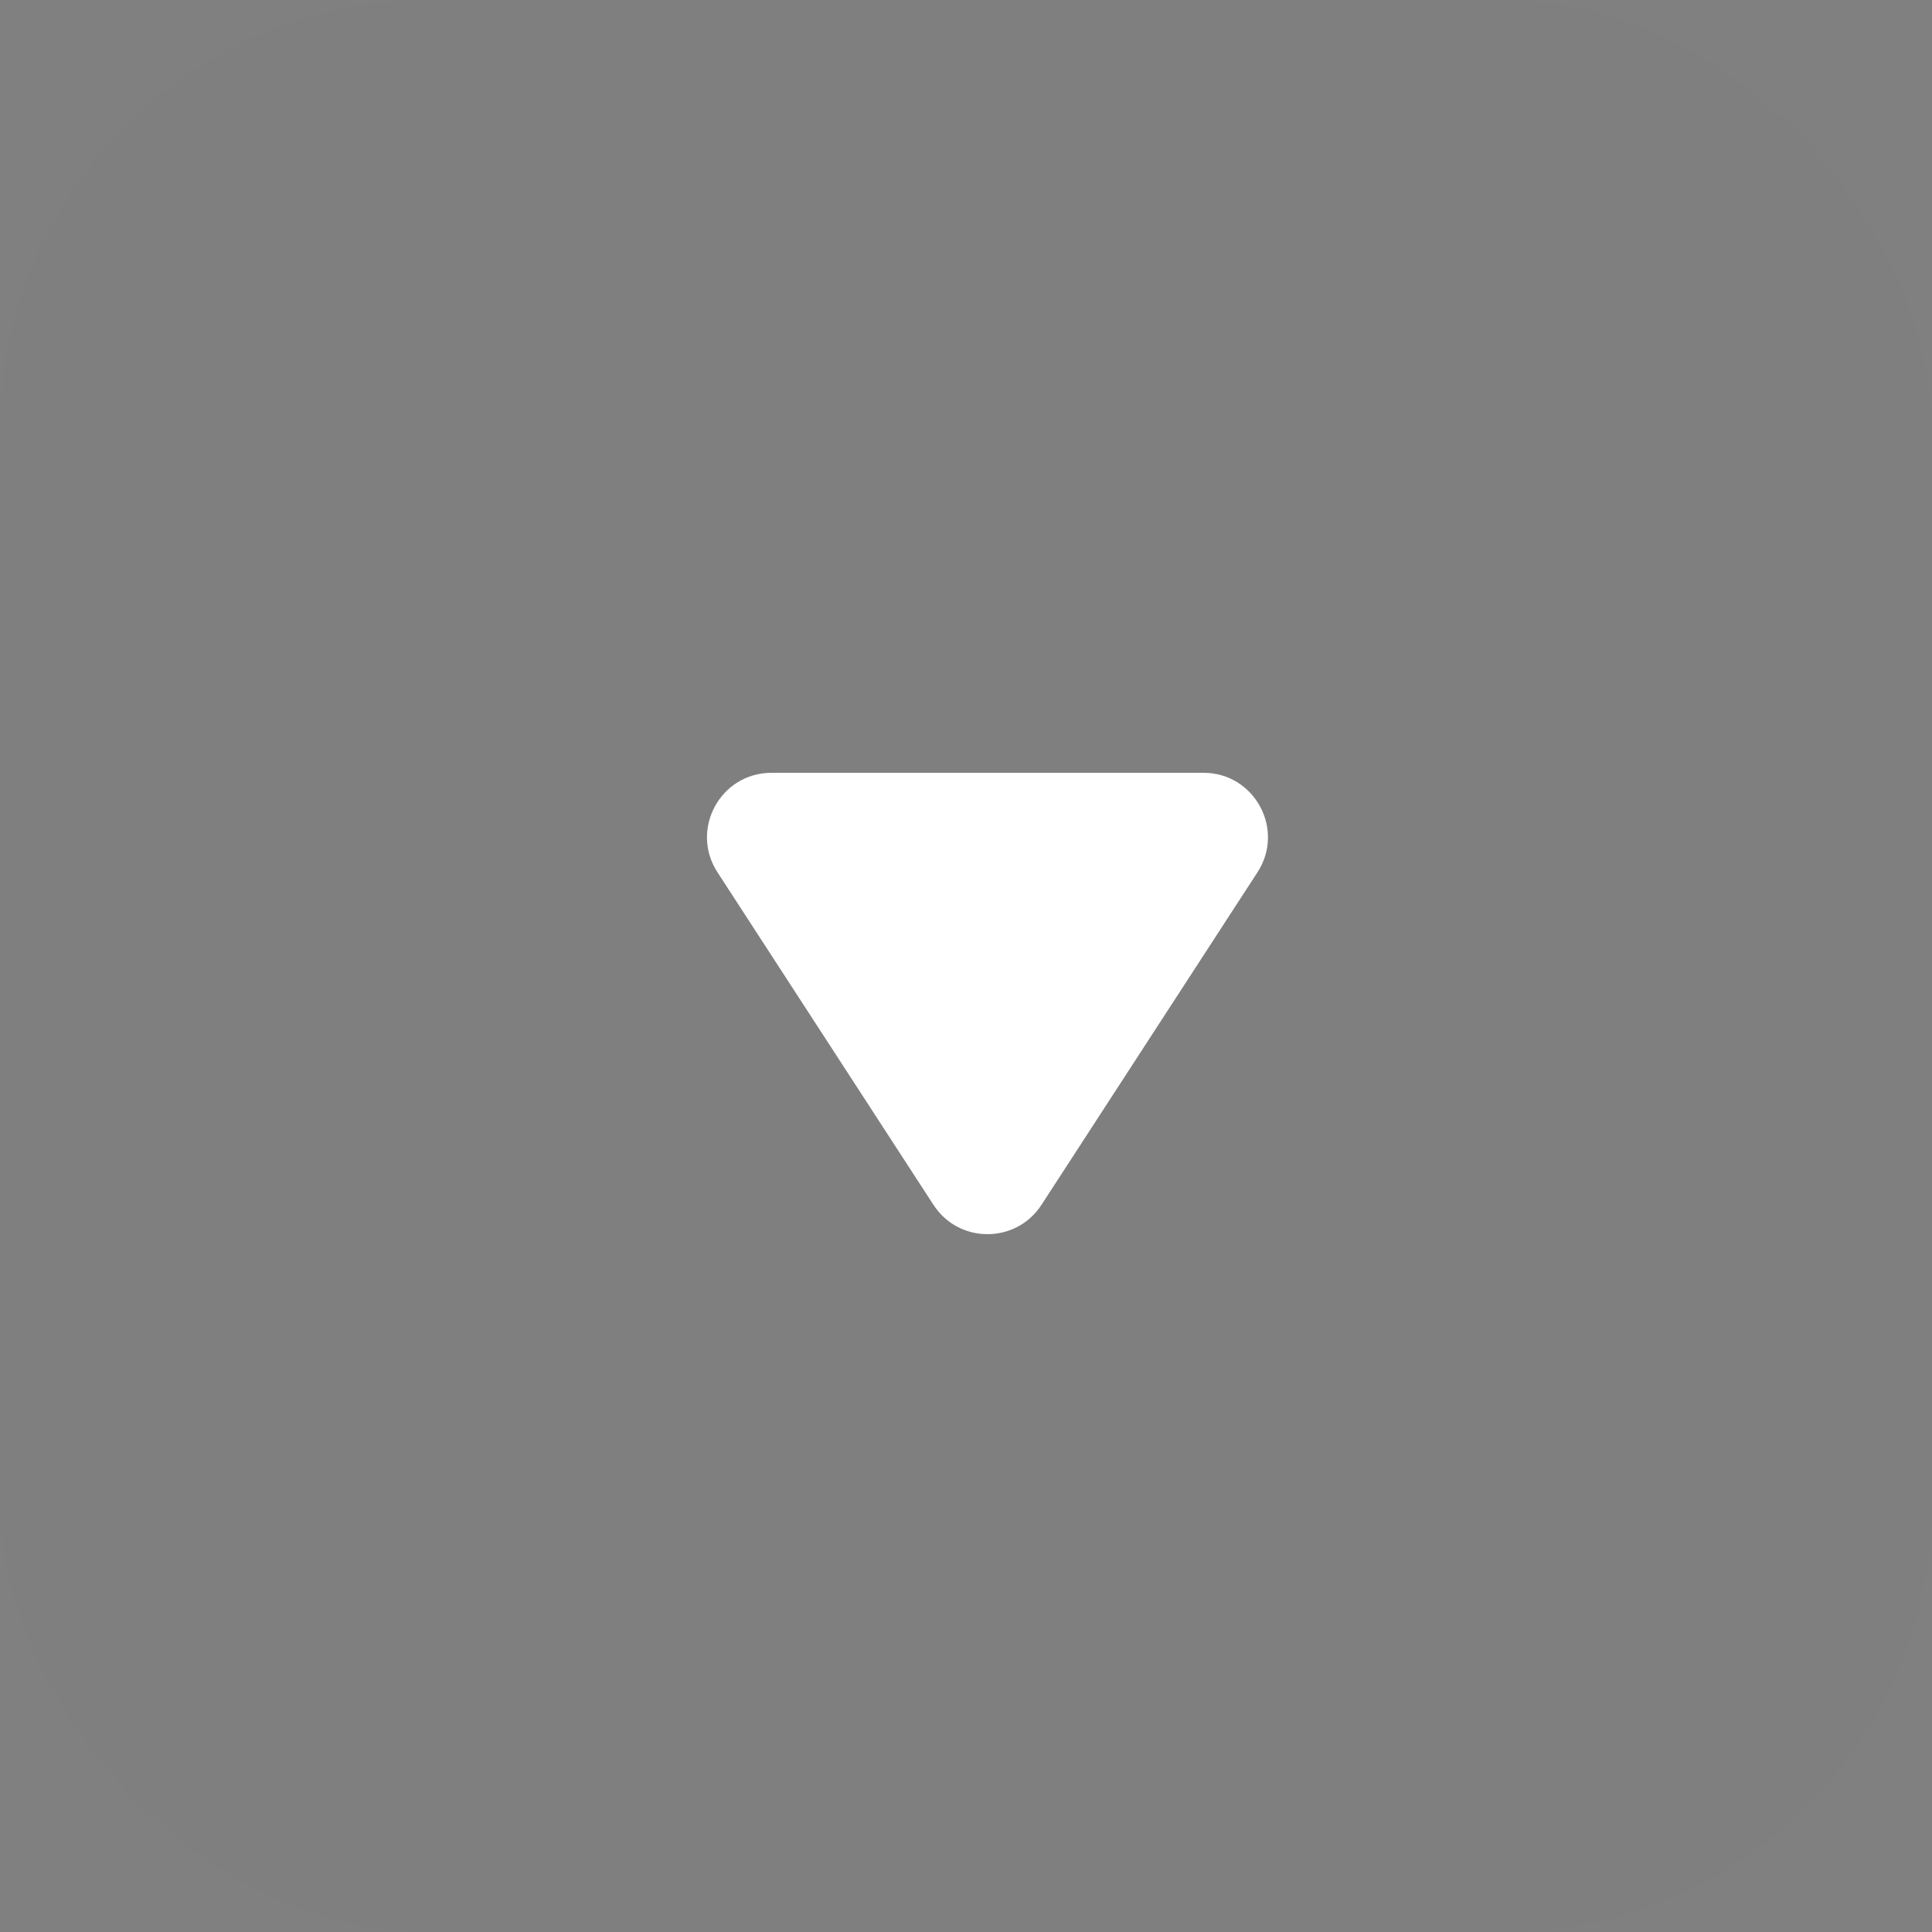 <svg width="45" height="45" viewBox="0 0 45 45" fill="none" xmlns="http://www.w3.org/2000/svg">
<rect x="0" y="0" width="45" height="45" fill="#808080" stroke="none"/>
<rect width="45" height="45" rx="10" fill="#050216" fill-opacity="0.01"/>
<path d="M24.258 28.063C23.666 28.974 22.334 28.974 21.742 28.063L16.711 20.317C16.063 19.319 16.779 18 17.969 18L28.031 18C29.221 18 29.937 19.319 29.289 20.317L24.258 28.063Z" fill="white"/>
</svg>
